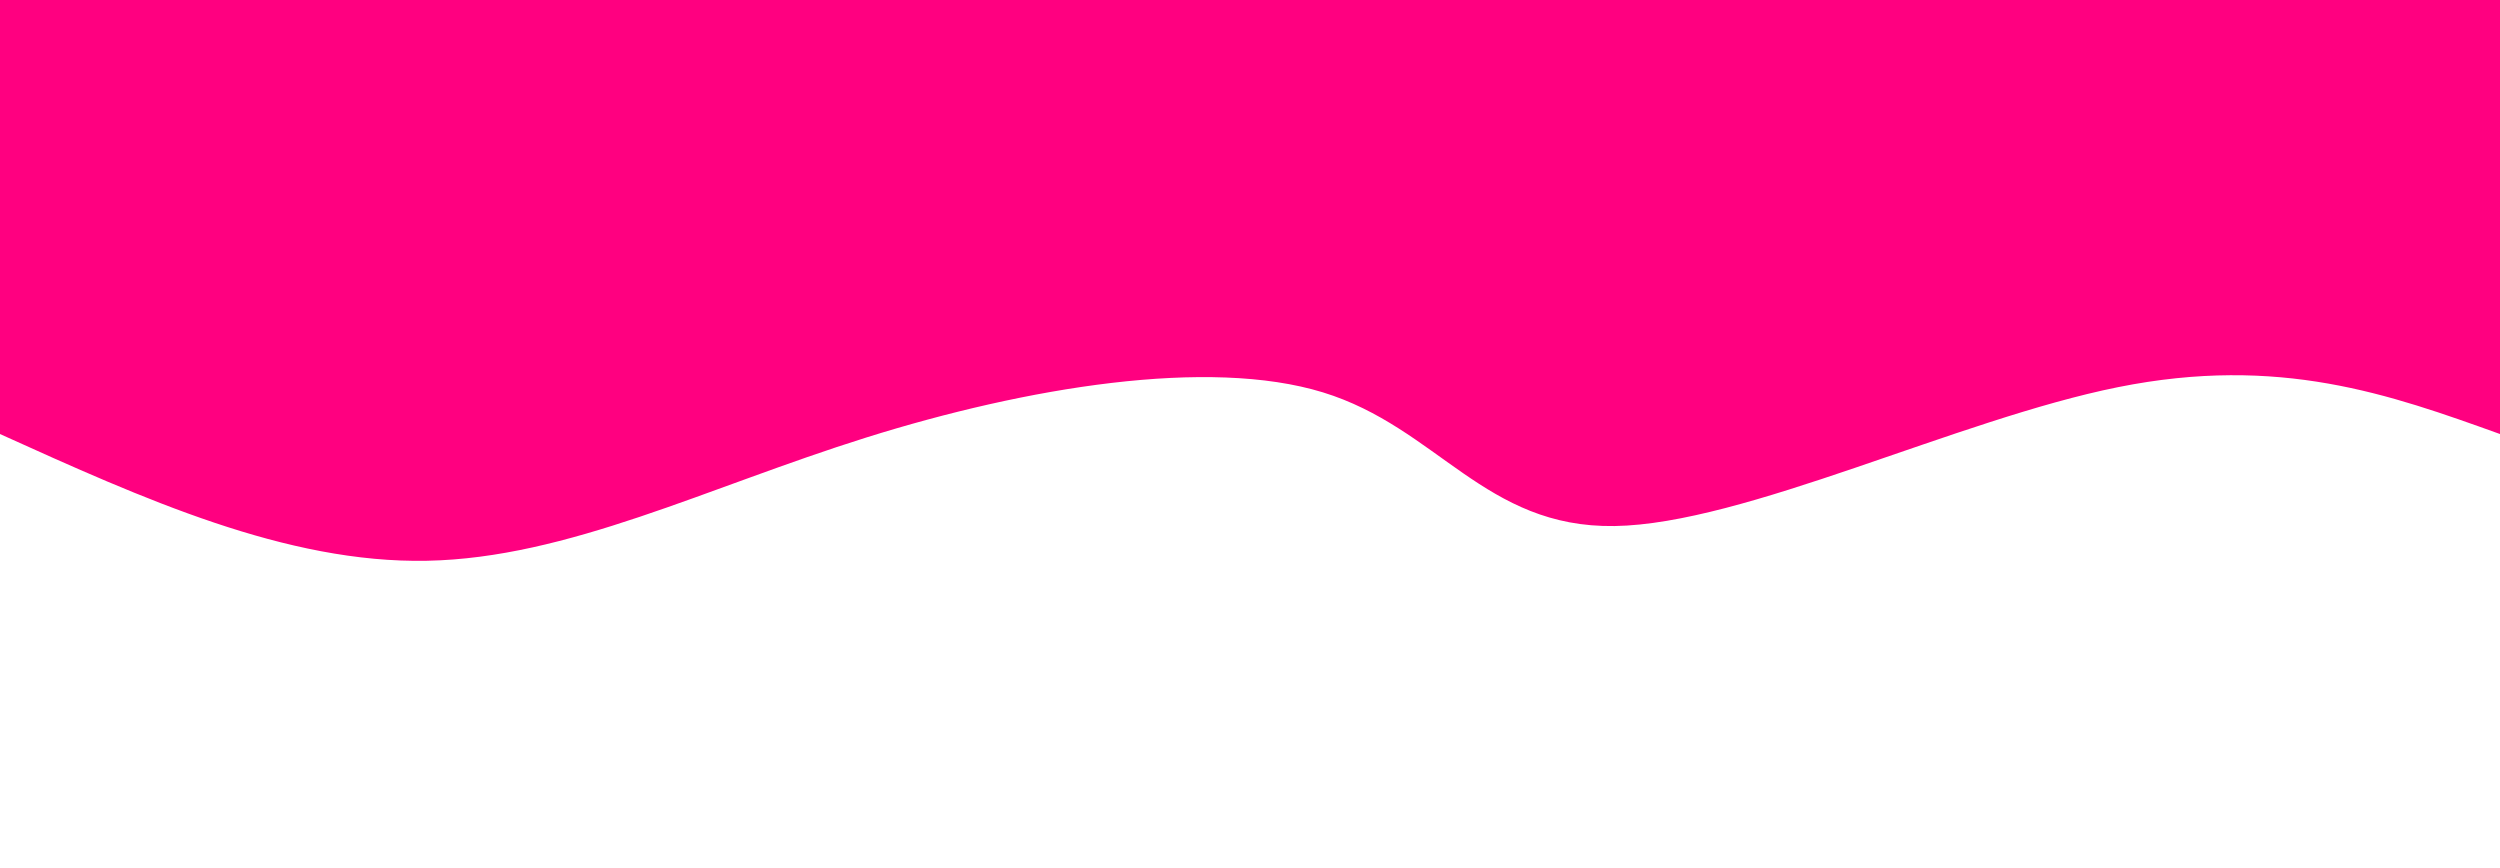 <svg width="100%" height="100%" id="svg" viewBox="0 0 1440 500" xmlns="http://www.w3.org/2000/svg" class="transition duration-300 ease-in-out delay-150"><path d="M 0,500 C 0,500 0,250 0,250 C 63.538,272.836 127.077,295.672 220,277 C 312.923,258.328 435.231,198.149 510,197 C 584.769,195.851 612,253.733 678,274 C 744,294.267 848.769,276.918 941,248 C 1033.231,219.082 1112.923,178.595 1194,177 C 1275.077,175.405 1357.538,212.703 1440,250 C 1440,250 1440,500 1440,500 Z" stroke="none" stroke-width="0" fill="#ff0080" fill-opacity="1" class="transition-all duration-300 ease-in-out delay-150 path-0" transform="rotate(-180 720 250)"></path></svg>